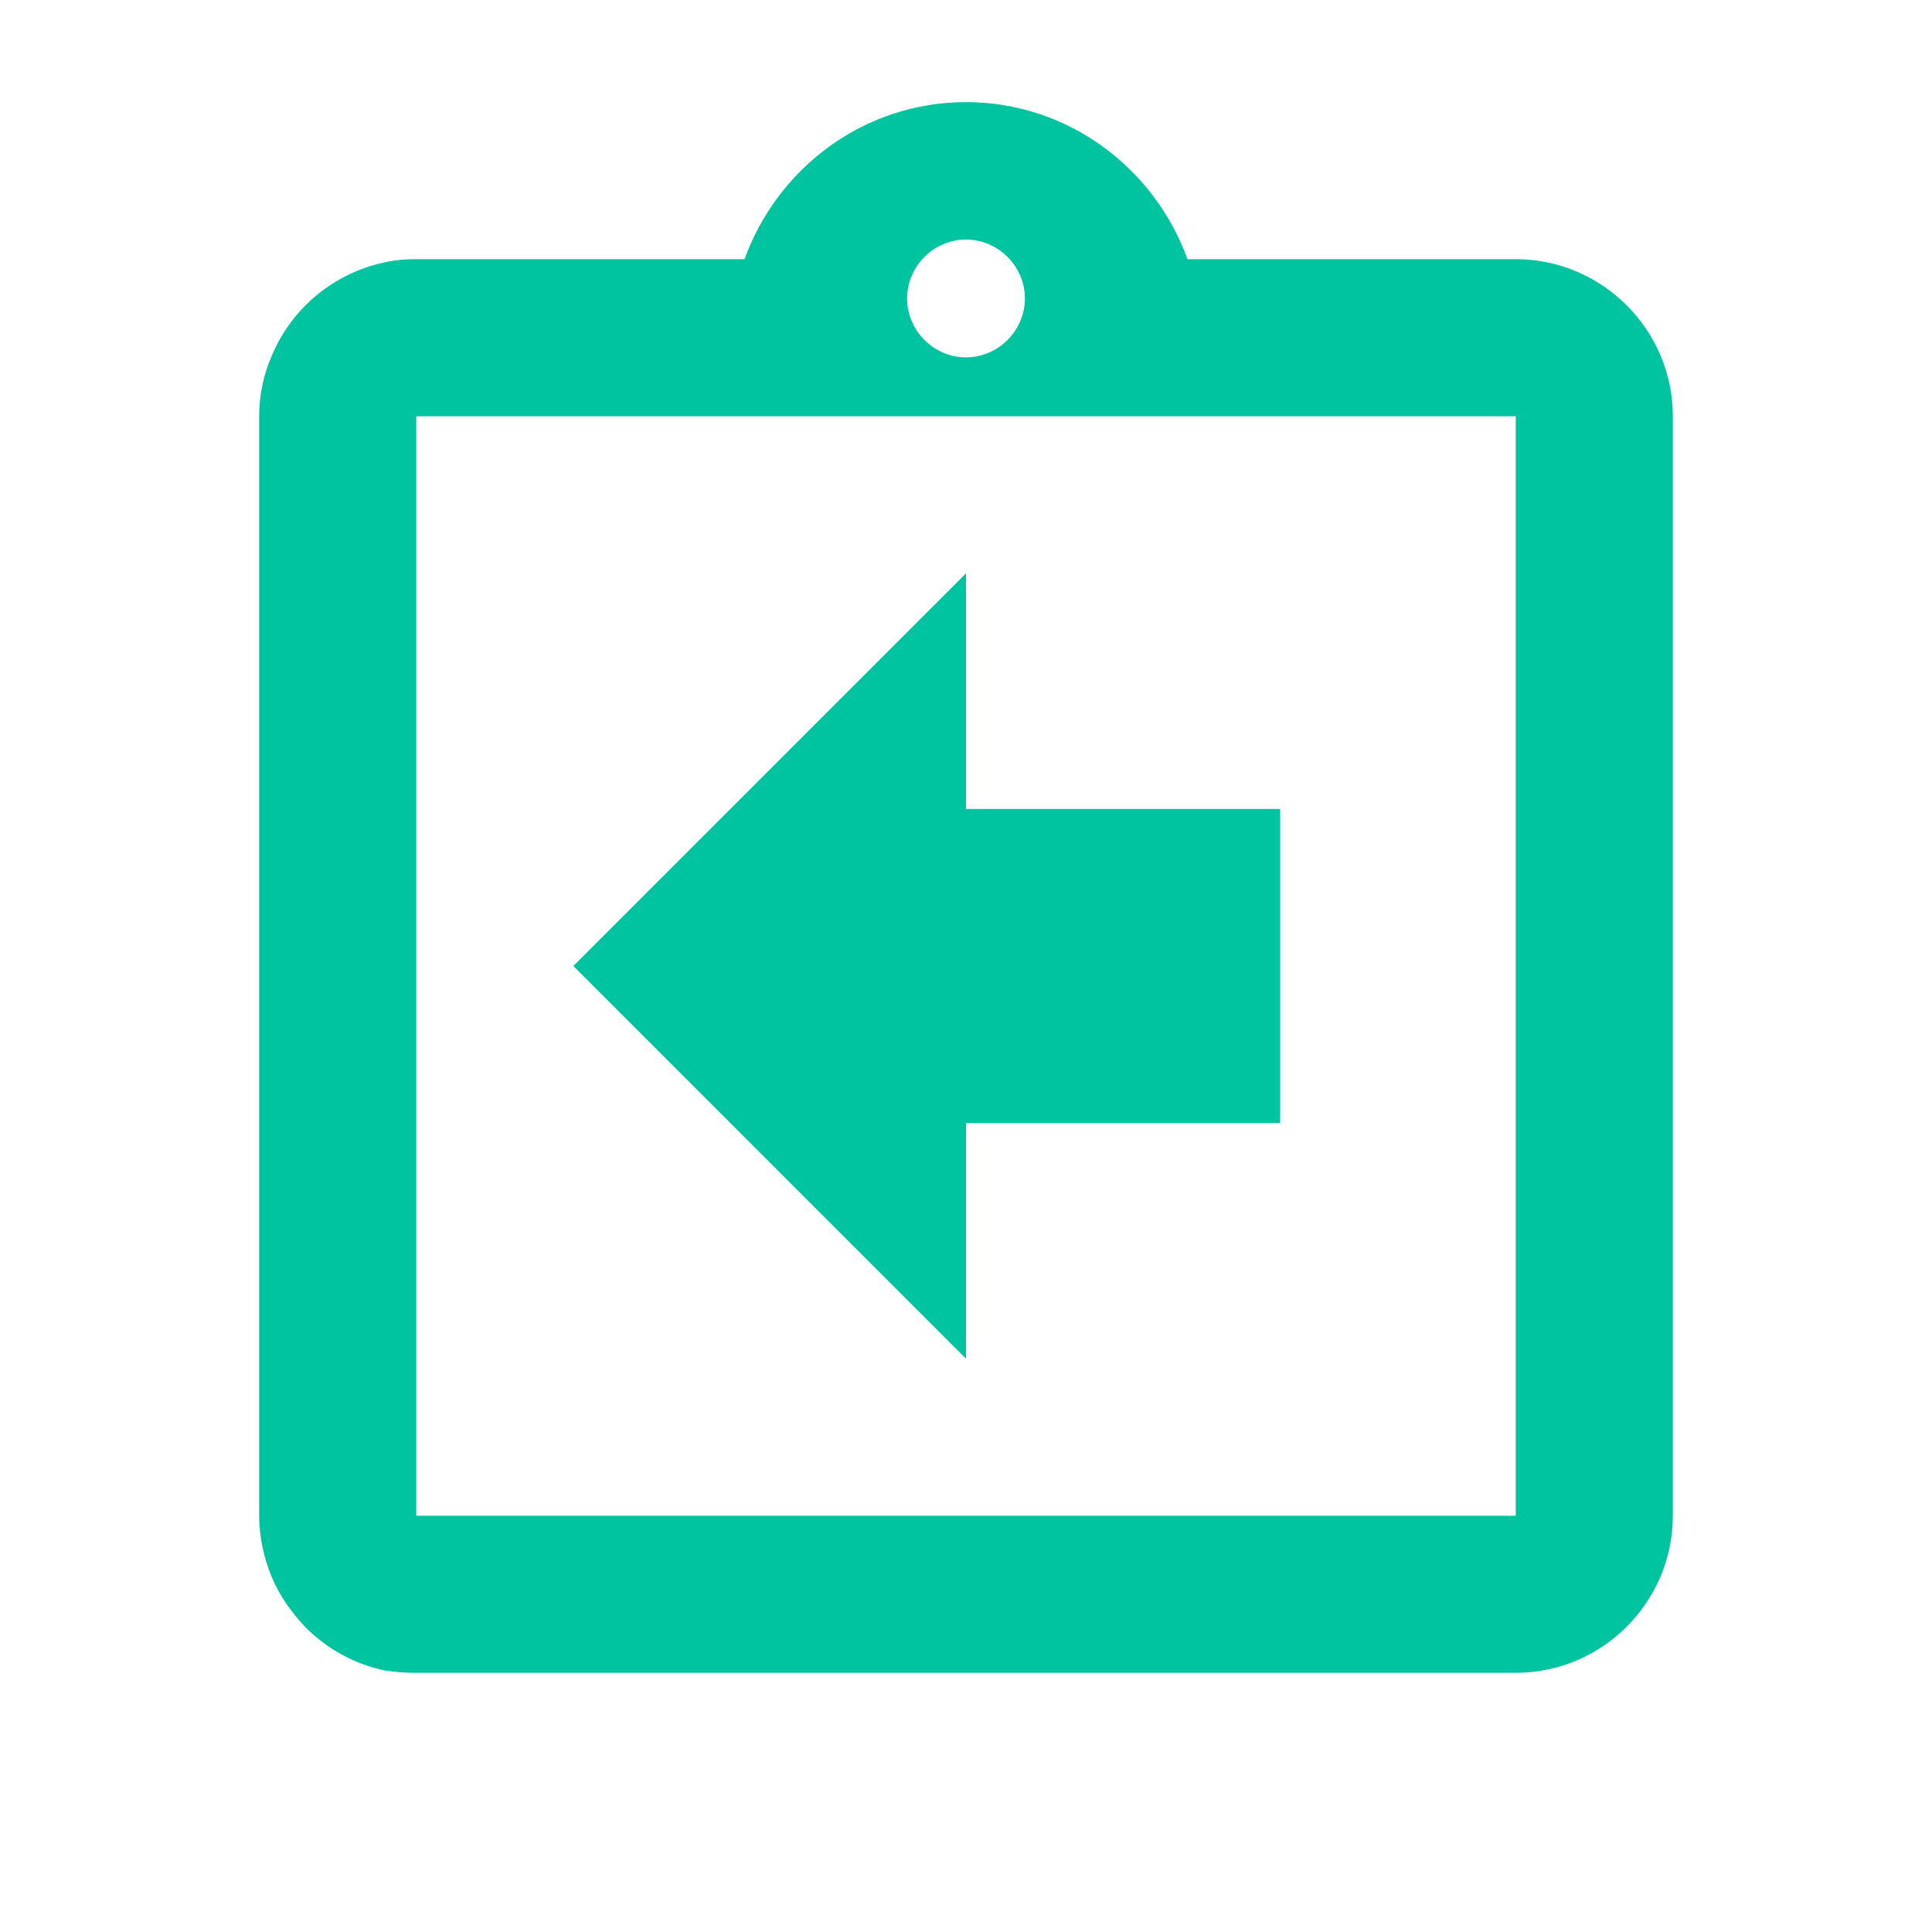 <svg width="35" height="35" viewBox="0 0 41 41" fill="none" xmlns="http://www.w3.org/2000/svg">
<path d="M20.5 23.834H27.167V17.167H20.5V12.167L12.167 20.5L20.5 28.834V23.834ZM32.167 5.5H25.2C24.5 3.567 22.667 2.167 20.5 2.167C18.333 2.167 16.5 3.567 15.8 5.5H8.833C8.6 5.5 8.383 5.517 8.167 5.567C7.636 5.678 7.14 5.917 6.722 6.263C6.304 6.608 5.976 7.05 5.767 7.55C5.6 7.934 5.5 8.367 5.5 8.834V32.167C5.5 32.617 5.6 33.067 5.767 33.467C5.933 33.867 6.183 34.217 6.483 34.534C6.933 34.984 7.517 35.317 8.167 35.45C8.383 35.484 8.6 35.5 8.833 35.5H32.167C34 35.5 35.5 34 35.5 32.167V8.834C35.5 7 34 5.5 32.167 5.5ZM20.5 5.084C21.183 5.084 21.75 5.65 21.75 6.334C21.75 7.017 21.183 7.584 20.5 7.584C19.817 7.584 19.25 7.017 19.25 6.334C19.25 5.65 19.817 5.084 20.5 5.084ZM32.167 32.167H8.833V8.834H32.167V32.167Z" fill="#00C39F"/>
</svg>
